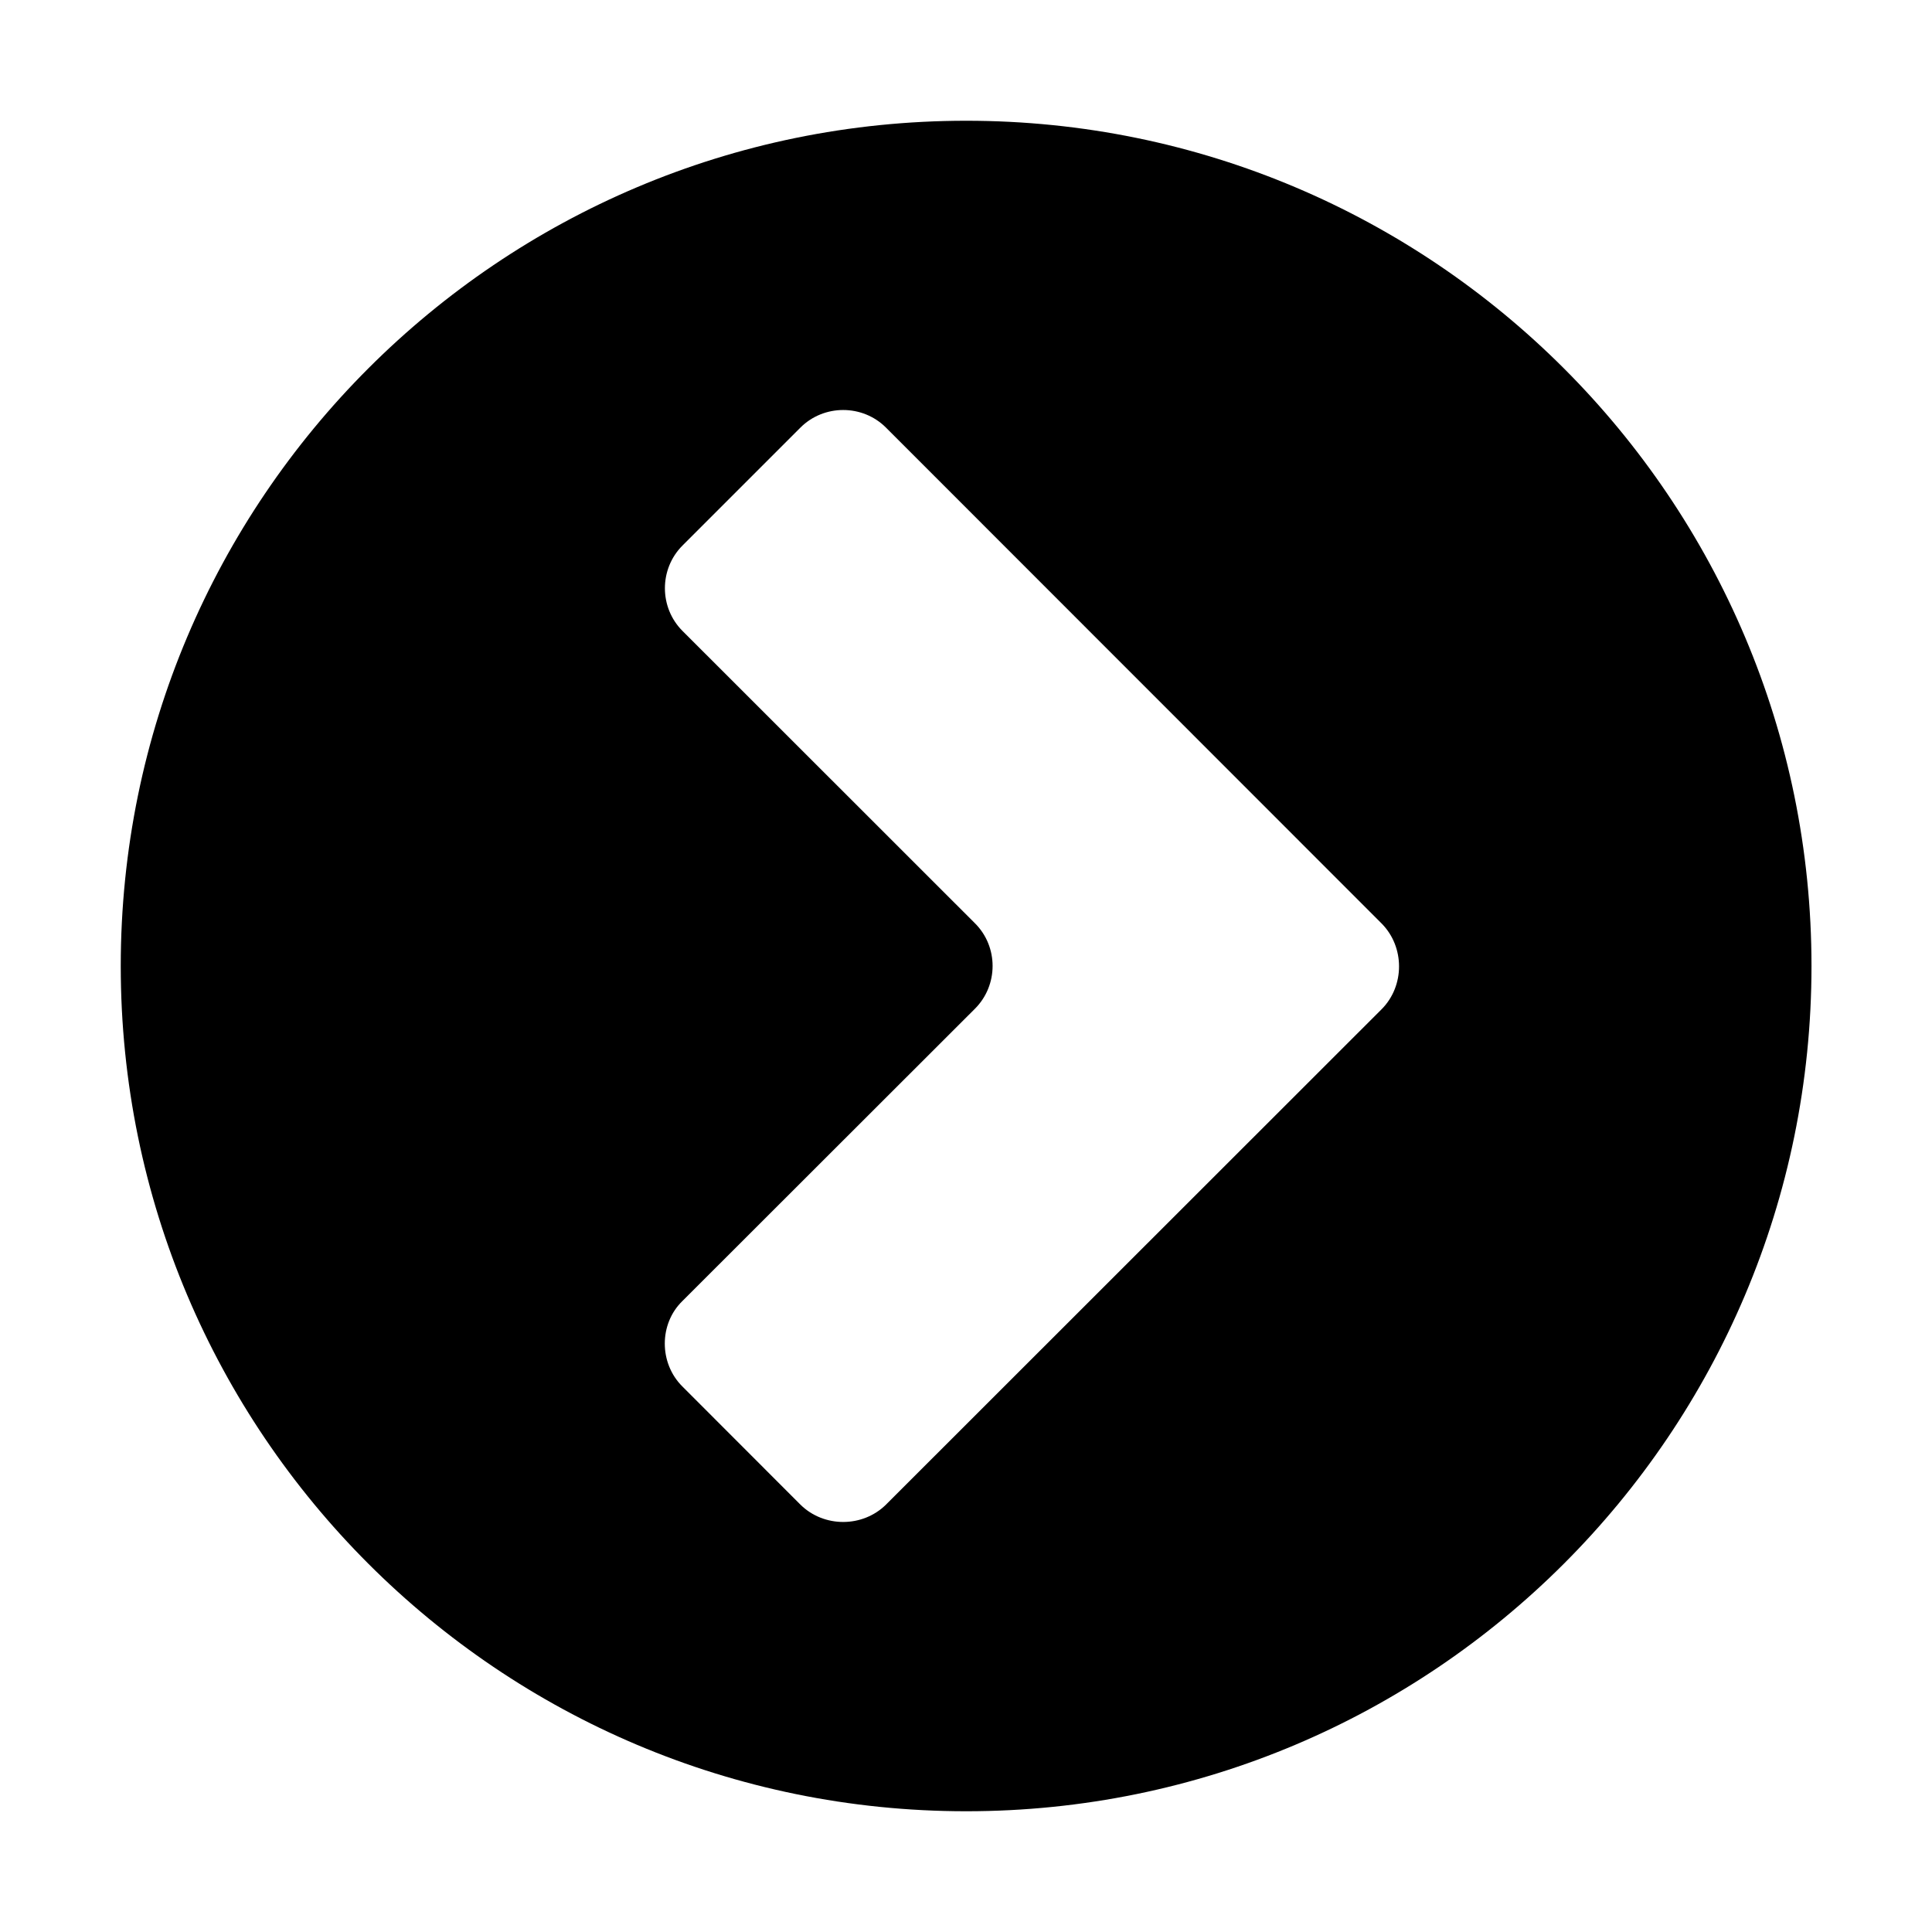 <svg xmlns="http://www.w3.org/2000/svg" width="16" height="16"><path d="M8.002 1c-3.868 0-7.002 3.135-7.002 7 0 3.867 3.134 7 7.002 7 3.865 0 7-3.133 7-7 0-3.865-3.135-7-7-7zm3.441 7.357l-4.106 4.104c-.194.191-.514.191-.708 0l-.978-.979c-.194-.193-.194-.518 0-.707l2.423-2.421c.195-.195.195-.514 0-.708l-2.422-2.421c-.194-.194-.194-.513 0-.707l.977-.977c.194-.194.514-.194.708 0l4.106 4.108c.191.194.191.515 0 .708z"/></svg>